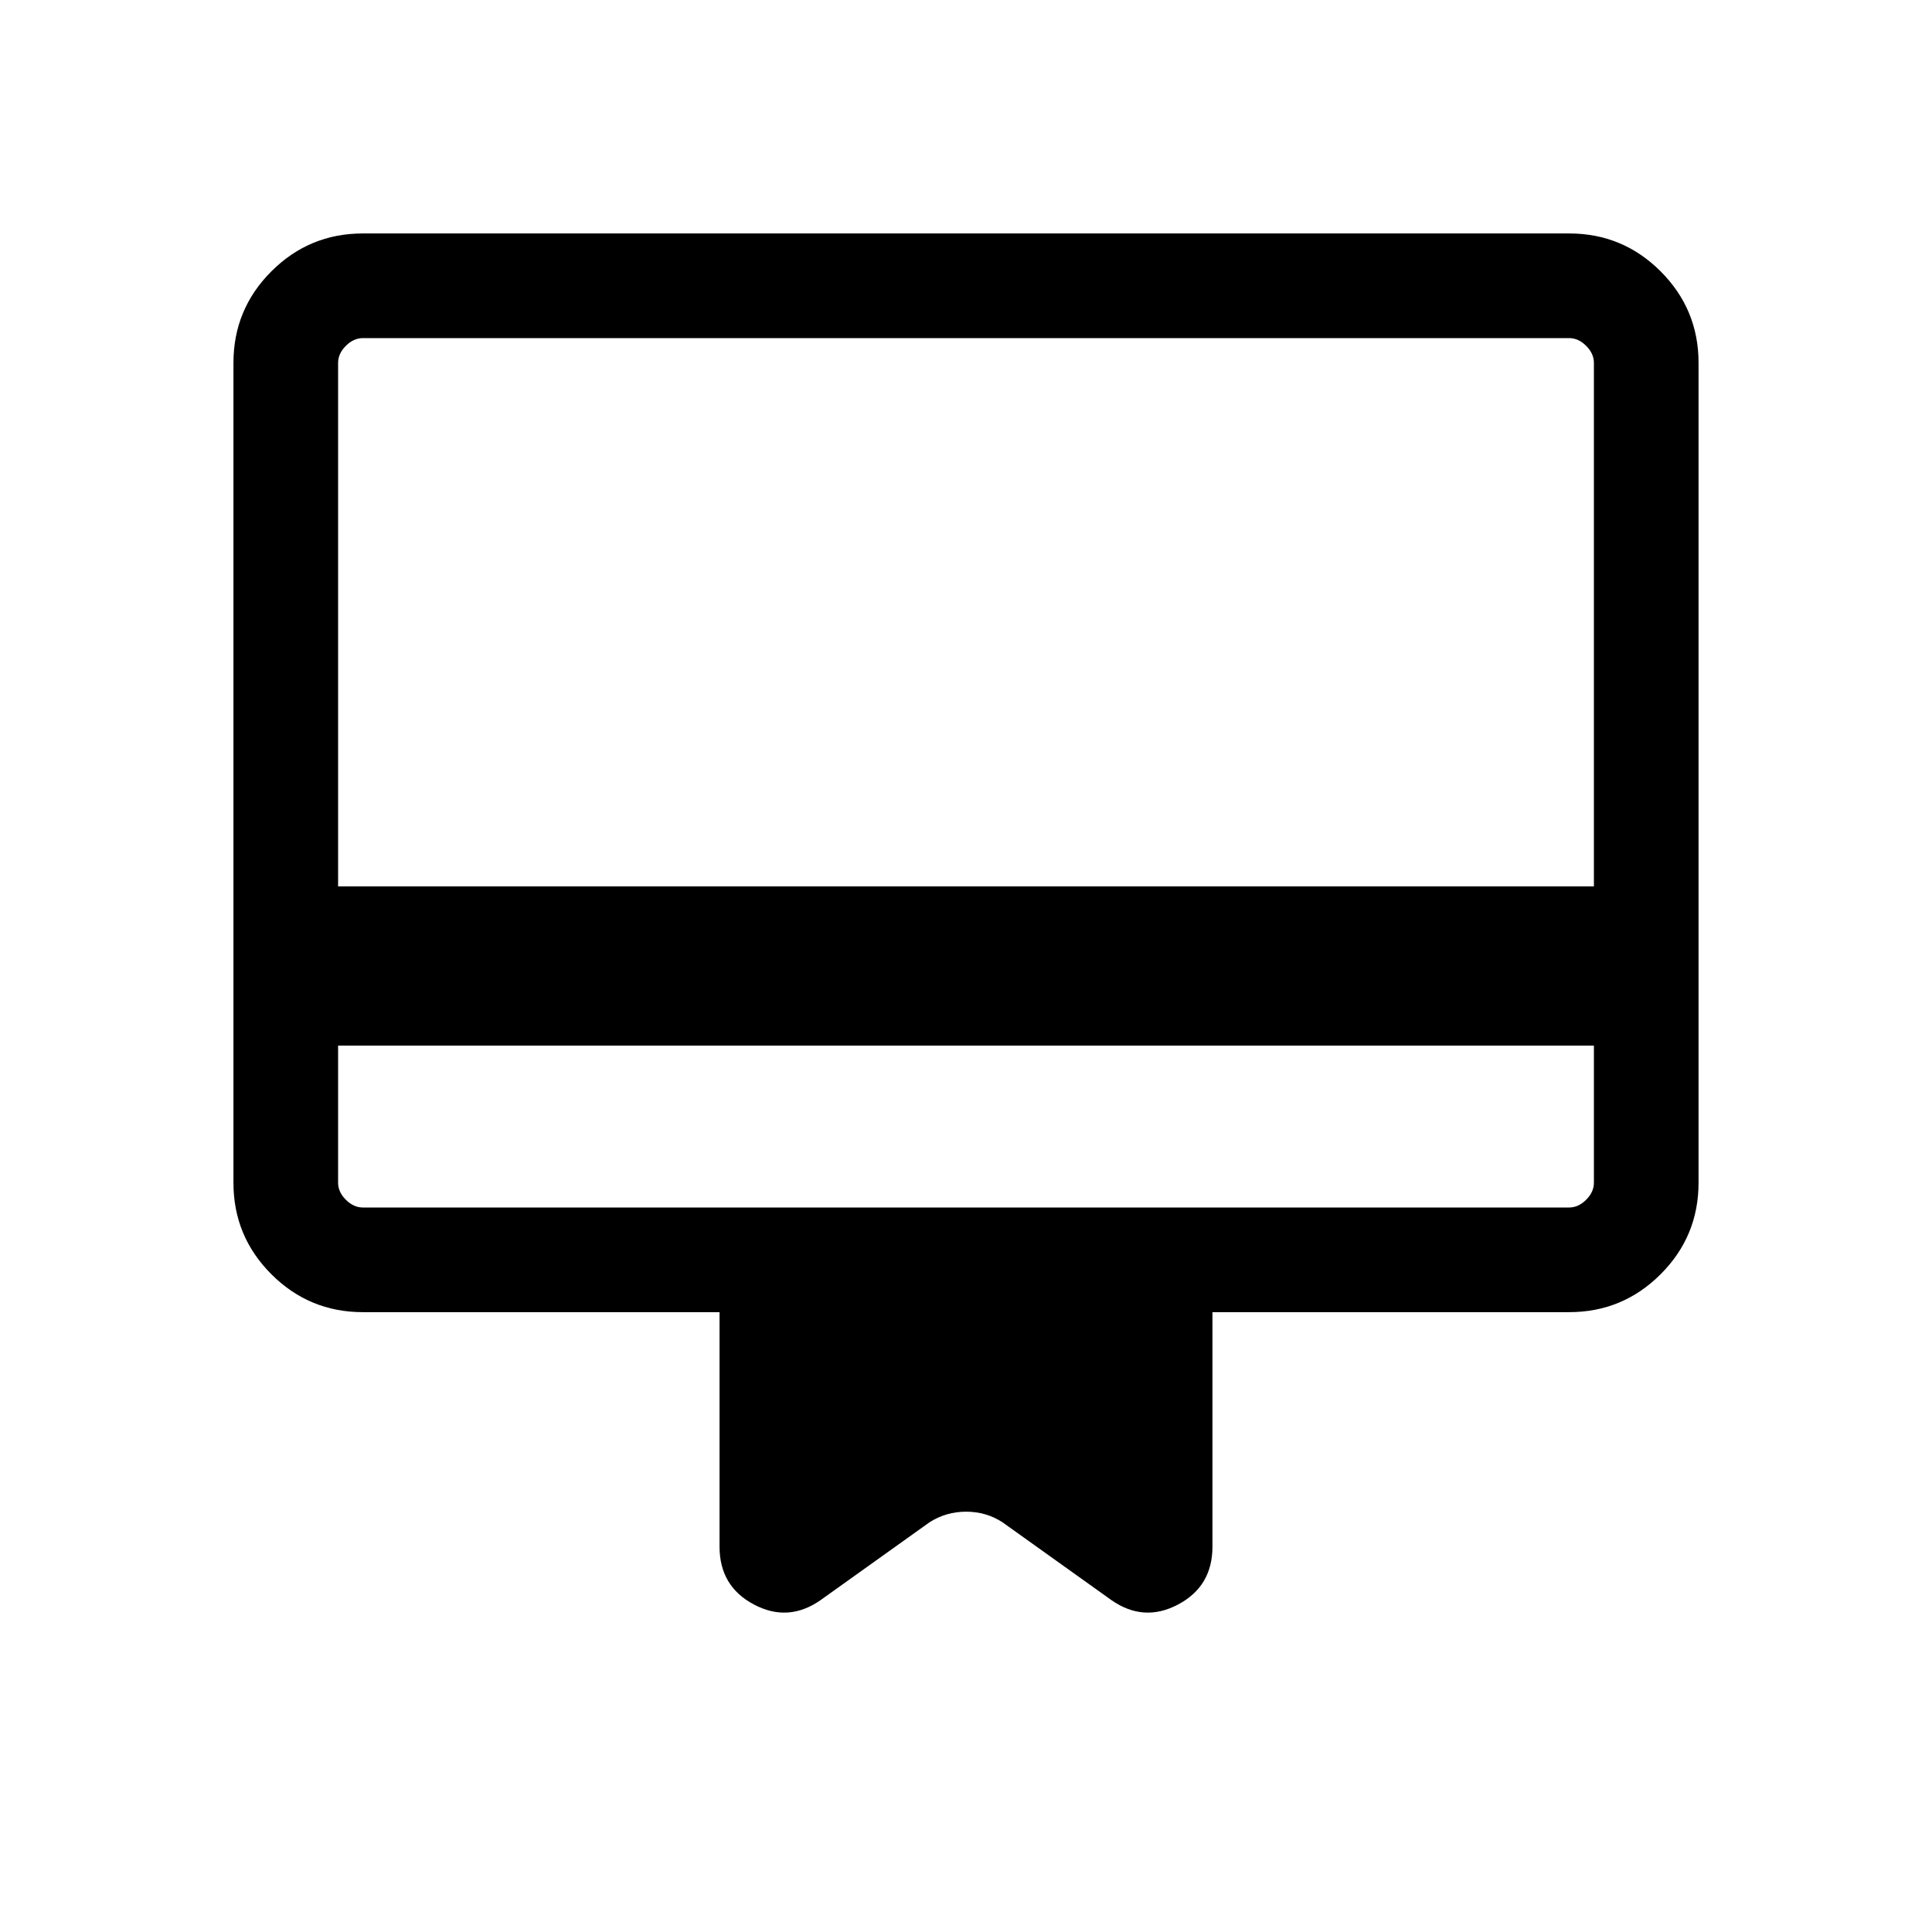<svg xmlns="http://www.w3.org/2000/svg" height="20" viewBox="0 -960 960 960" width="20"><path d="M168-440.46v68.15q0 4.62 3.85 8.46 3.84 3.85 8.46 3.85h599.38q4.62 0 8.46-3.85 3.85-3.84 3.85-8.46v-68.15H168ZM180.31-844h599.38q26.62 0 45.47 18.84Q844-806.31 844-779.69v407.38q0 26.62-18.84 45.47Q806.31-308 779.69-308H602.46v116.54q0 19.69-17.08 28.73-17.07 9.04-33.15-2.2l-54.15-38.69q-8.09-5.23-18.01-5.23-9.92 0-18.15 5.23l-54.15 38.69q-16.08 11.24-33.15 2.2-17.08-9.04-17.08-28.73V-308H180.31q-26.62 0-45.47-18.84Q116-345.69 116-372.31v-407.38q0-26.62 18.84-45.47Q153.69-844 180.31-844ZM168-519.54h624v-260.15q0-4.62-3.85-8.46-3.84-3.85-8.46-3.85H180.31q-4.62 0-8.46 3.85-3.85 3.84-3.85 8.46v260.15Zm0 147.23V-792h12.31q-4.62 0-8.46 3.85-3.85 3.84-3.85 8.46v407.38q0 4.62 3.85 8.46 3.84 3.85 8.46 3.85H168v-12.31Z"/></svg>